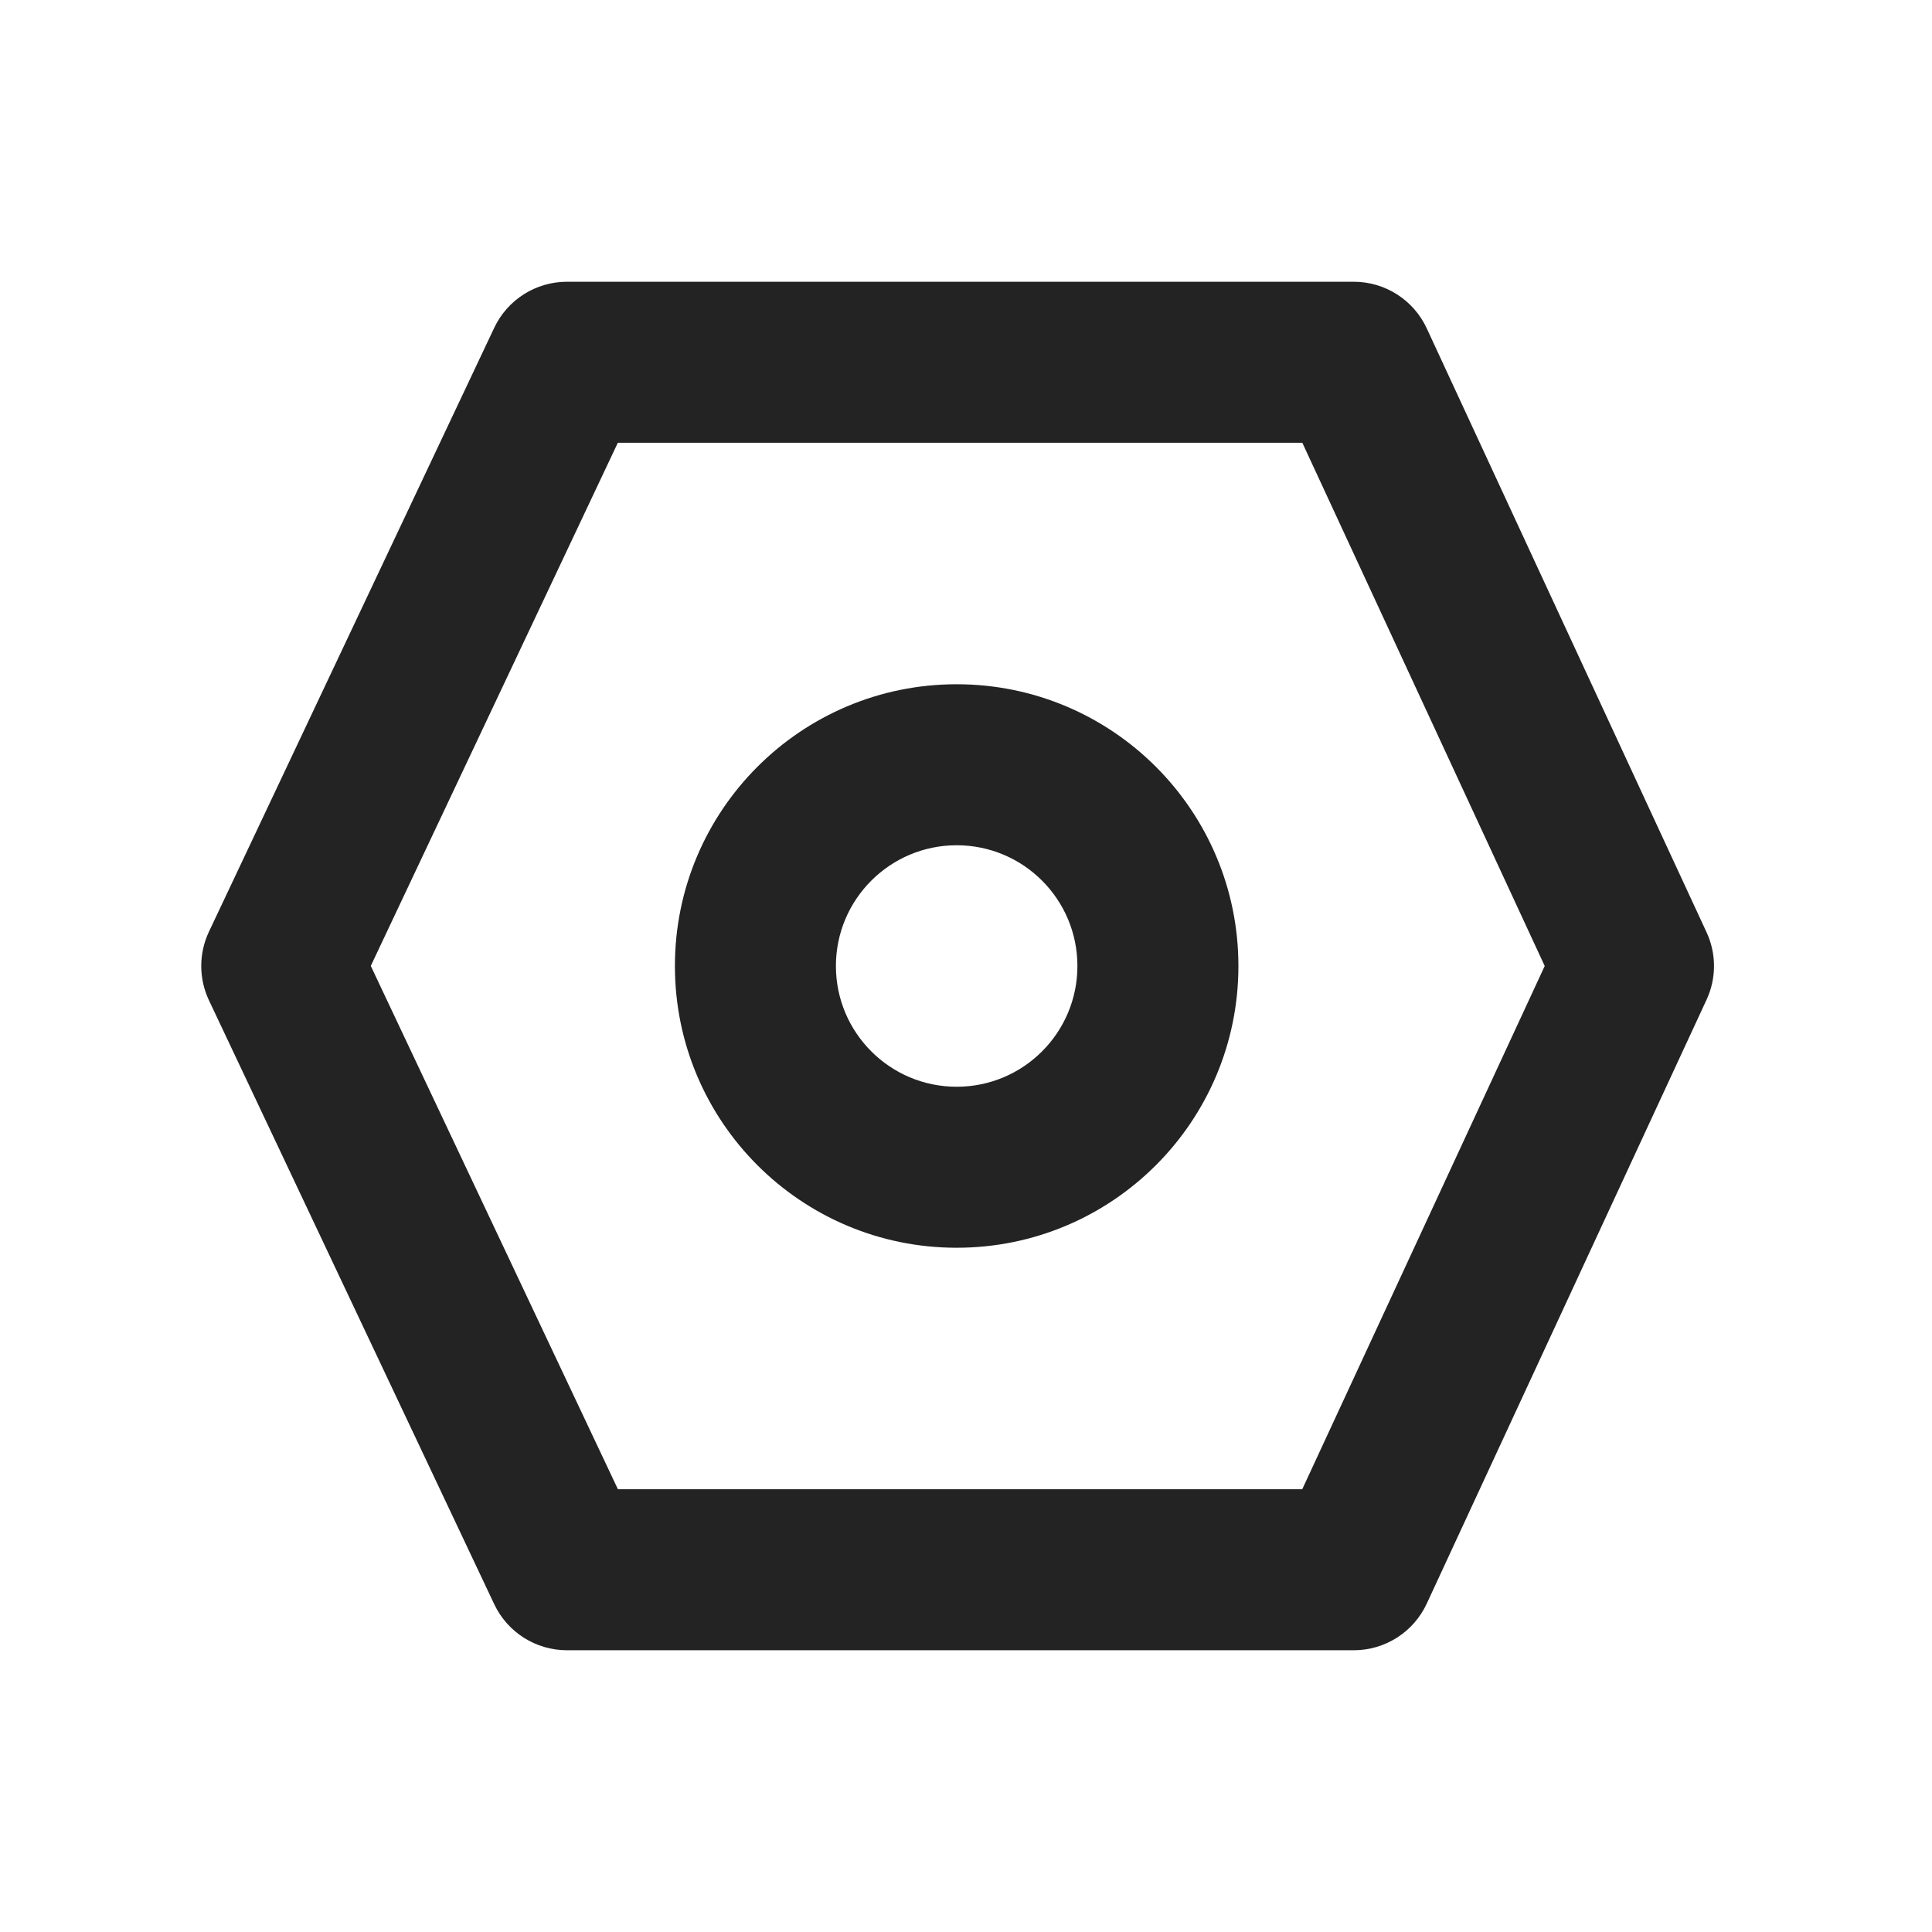 <?xml version="1.0" encoding="UTF-8"?>
<svg width="24px" height="24px" viewBox="0 0 24 24" version="1.1" xmlns="http://www.w3.org/2000/svg" xmlns:xlink="http://www.w3.org/1999/xlink">
    <title>Icon / setting_outline</title>
    <g id="Icon-/-setting_outline" stroke="none" stroke-width="1" fill="none" fill-rule="evenodd" fill-opacity="0.86">
        <path d="M16.817,3.5 C17.206,3.5 17.56,3.726 17.724,4.08 L21.199,11.58 C21.323,11.846 21.323,12.154 21.199,12.42 L17.724,19.92 C17.56,20.274 17.206,20.5 16.817,20.5 L7.043,20.5 C6.656,20.5 6.304,20.277 6.139,19.927 L2.596,12.427 C2.468,12.157 2.468,11.843 2.596,11.573 L6.139,4.073 C6.304,3.723 6.656,3.5 7.043,3.5 L16.817,3.5 Z M16.178,5.5 L7.675,5.5 L4.606,11.999 L7.676,18.5 L16.177,18.5 L19.189,12 L16.178,5.5 Z M11.884,8.5 C13.817,8.5 15.384,10.067 15.384,12 C15.384,13.933 13.817,15.5 11.884,15.5 C9.951,15.5 8.384,13.933 8.384,12 C8.384,10.067 9.951,8.5 11.884,8.5 Z M11.884,10.5 C11.056,10.5 10.384,11.172 10.384,12 C10.384,12.828 11.056,13.5 11.884,13.5 C12.713,13.5 13.384,12.828 13.384,12 C13.384,11.172 12.713,10.5 11.884,10.5 Z" id="形状结合" fill="#000000"></path>
    </g>
</svg>